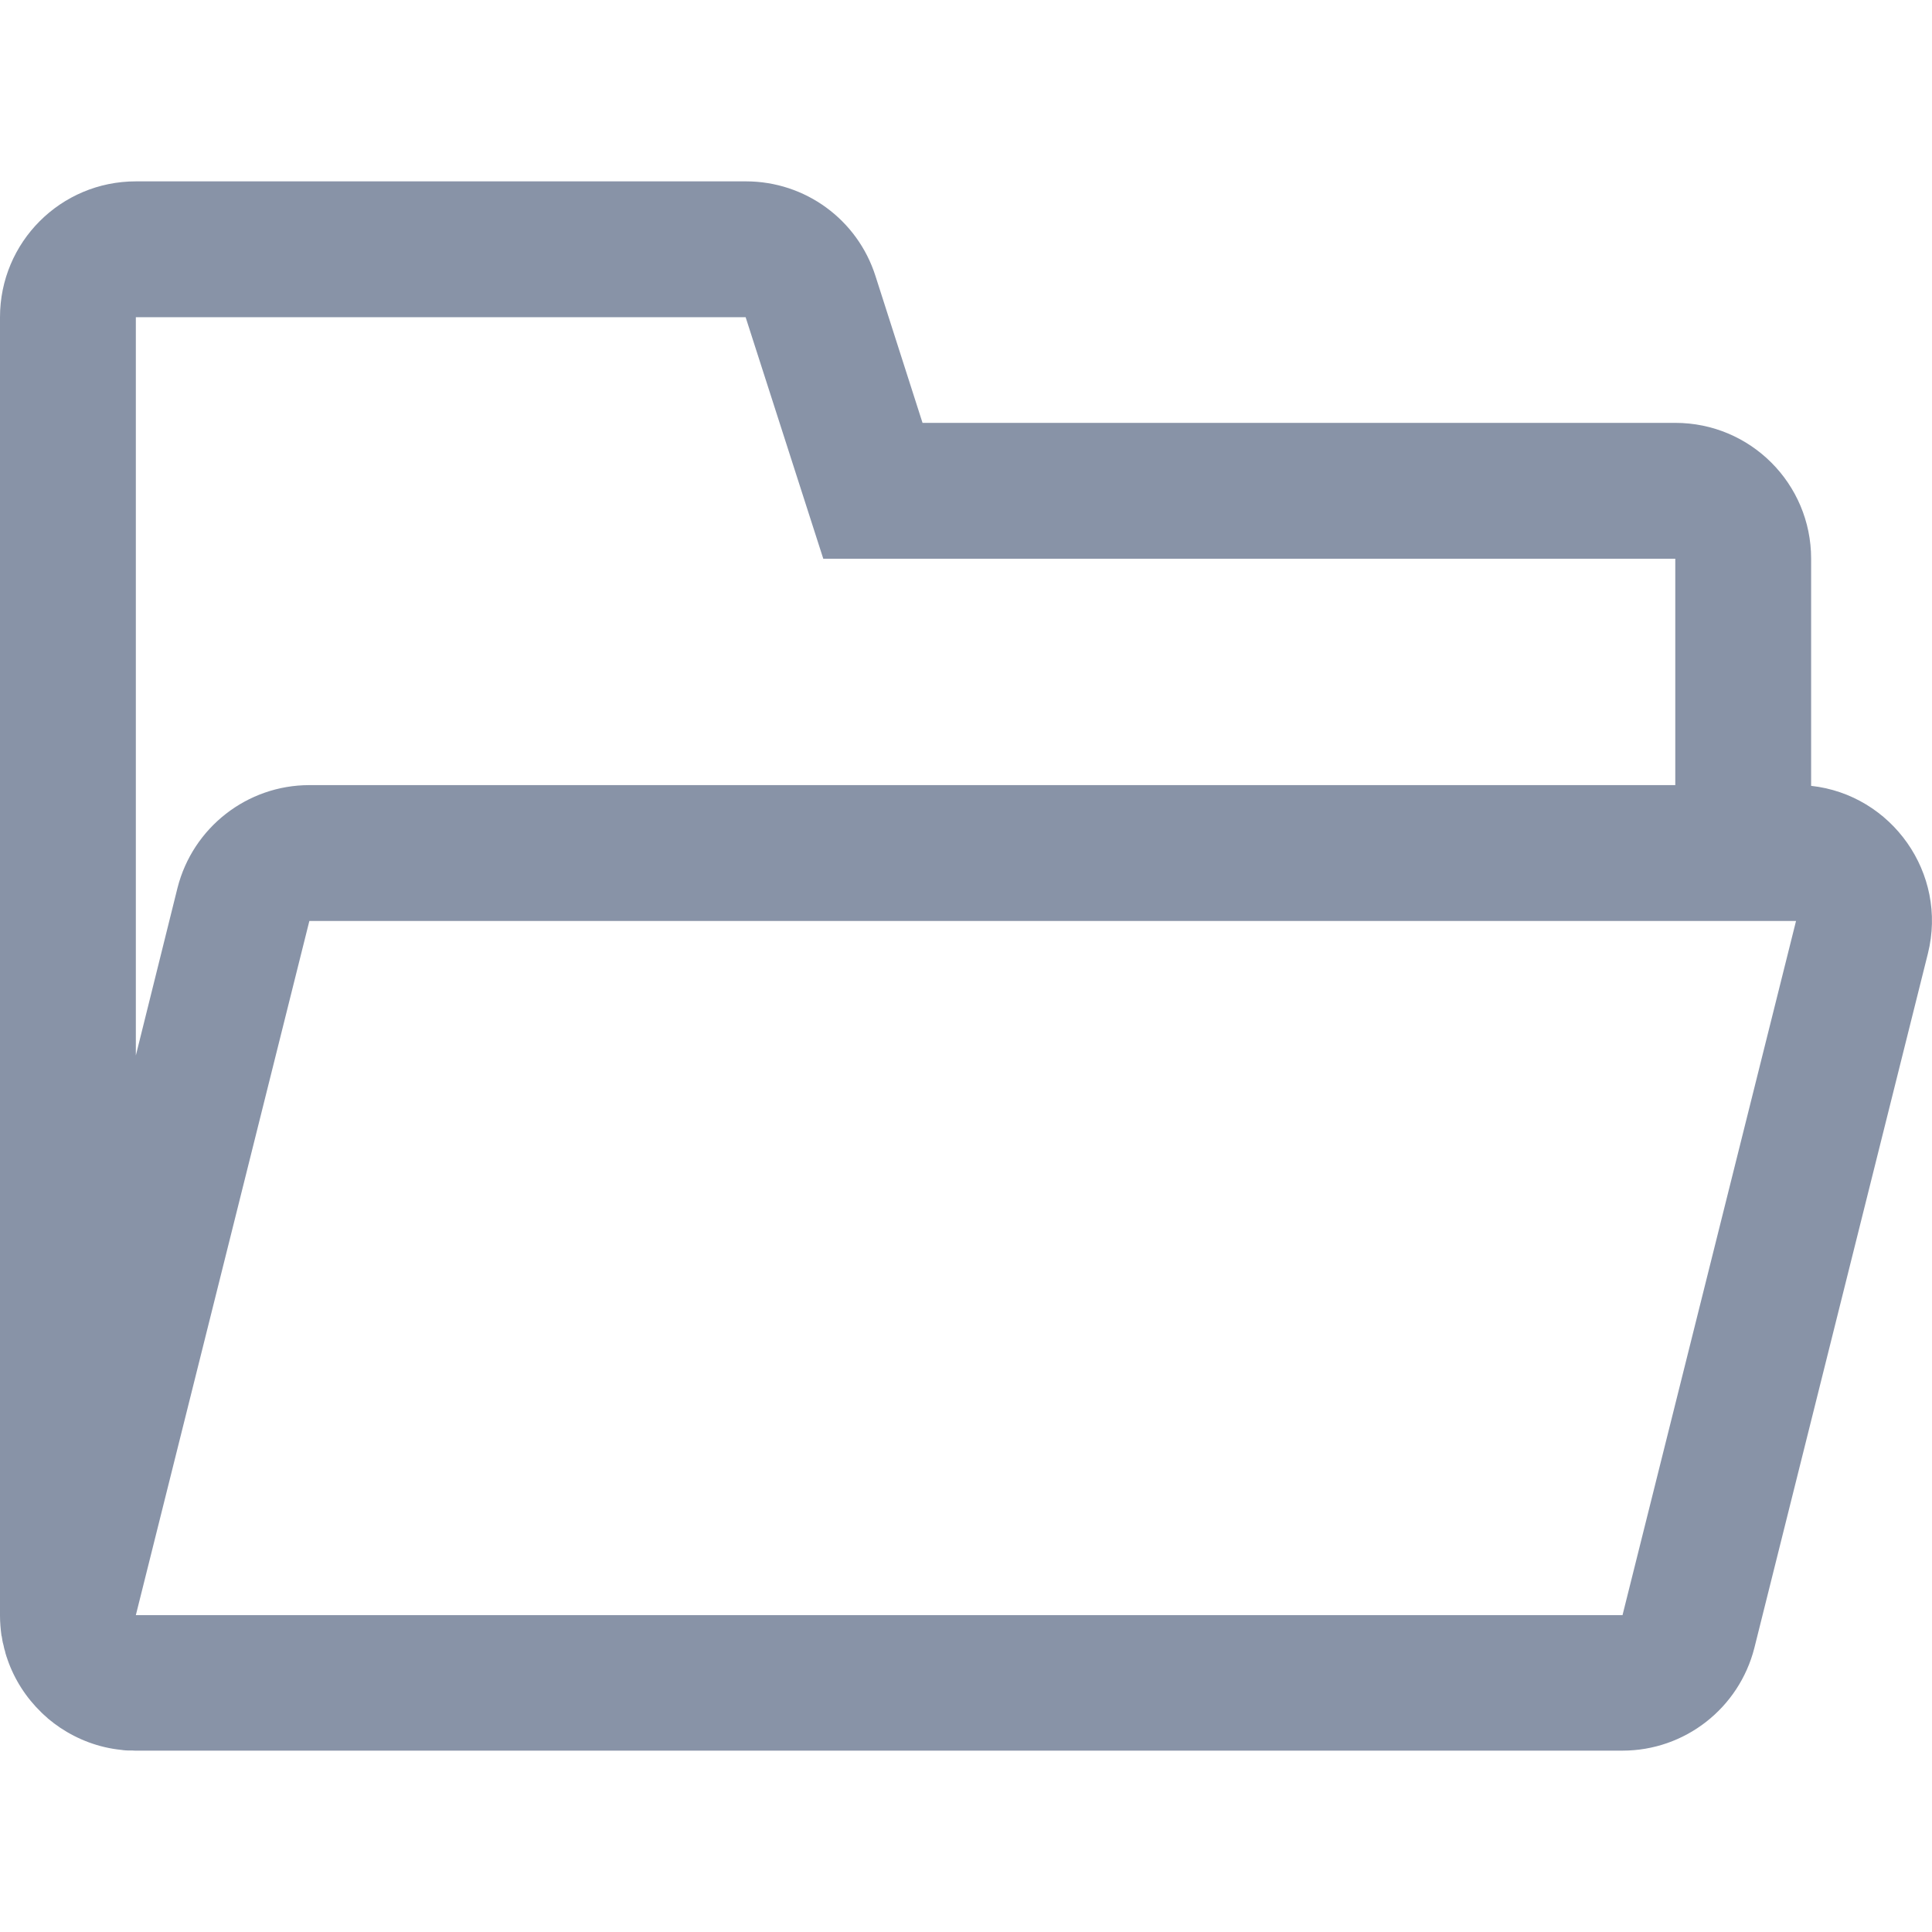 <svg width="16" height="16" viewBox="0 0 16 16" fill="none" xmlns="http://www.w3.org/2000/svg">
<path fill-rule="evenodd" clip-rule="evenodd" d="M14.999 6.508V4.627C14.999 4.005 14.496 3.502 13.874 3.502H7.64L7.25 2.285C7.101 1.818 6.668 1.502 6.178 1.502H1.125C0.503 1.502 0 2.005 0 2.627V13.381C0 13.436 0.005 13.491 0.012 13.544C0.012 13.545 0.012 13.548 0.014 13.55C0.016 13.558 0.017 13.566 0.018 13.573L0.018 13.573C0.019 13.581 0.02 13.589 0.022 13.597C0.023 13.599 0.023 13.601 0.023 13.603C0.024 13.605 0.024 13.607 0.025 13.609L0.03 13.629L0.034 13.648C0.035 13.652 0.036 13.656 0.037 13.66L0.037 13.66C0.039 13.664 0.04 13.668 0.041 13.672L0.045 13.69C0.05 13.708 0.055 13.723 0.061 13.739V13.74C0.119 13.909 0.216 14.059 0.342 14.181L0.345 14.184C0.352 14.19 0.357 14.195 0.363 14.201L0.363 14.201C0.369 14.206 0.375 14.211 0.381 14.217C0.387 14.222 0.394 14.228 0.398 14.233C0.402 14.235 0.404 14.237 0.407 14.24C0.41 14.242 0.412 14.244 0.416 14.247C0.42 14.25 0.424 14.254 0.429 14.257L0.429 14.257C0.435 14.262 0.441 14.266 0.447 14.272C0.448 14.273 0.45 14.274 0.452 14.275L0.452 14.275C0.453 14.276 0.455 14.277 0.456 14.278C0.462 14.283 0.469 14.287 0.476 14.292C0.482 14.297 0.489 14.301 0.495 14.306C0.496 14.306 0.496 14.306 0.497 14.307C0.497 14.307 0.498 14.308 0.498 14.308C0.645 14.406 0.817 14.473 1.006 14.492C1.009 14.492 1.011 14.492 1.014 14.493L1.018 14.494C1.034 14.495 1.048 14.497 1.064 14.497H1.073C1.082 14.497 1.091 14.497 1.099 14.497C1.108 14.498 1.116 14.498 1.125 14.498H13.437C13.953 14.498 14.402 14.147 14.529 13.647L15.966 7.897C16.132 7.231 15.665 6.581 14.999 6.508ZM1.125 2.627H6.175L6.818 4.627H13.874V6.502H2.562C2.047 6.502 1.597 6.853 1.47 7.353L1.125 8.741V2.627ZM1.125 13.376H13.437L14.874 7.627H2.562L1.125 13.376Z" fill="#8893A7"/>
</svg>
